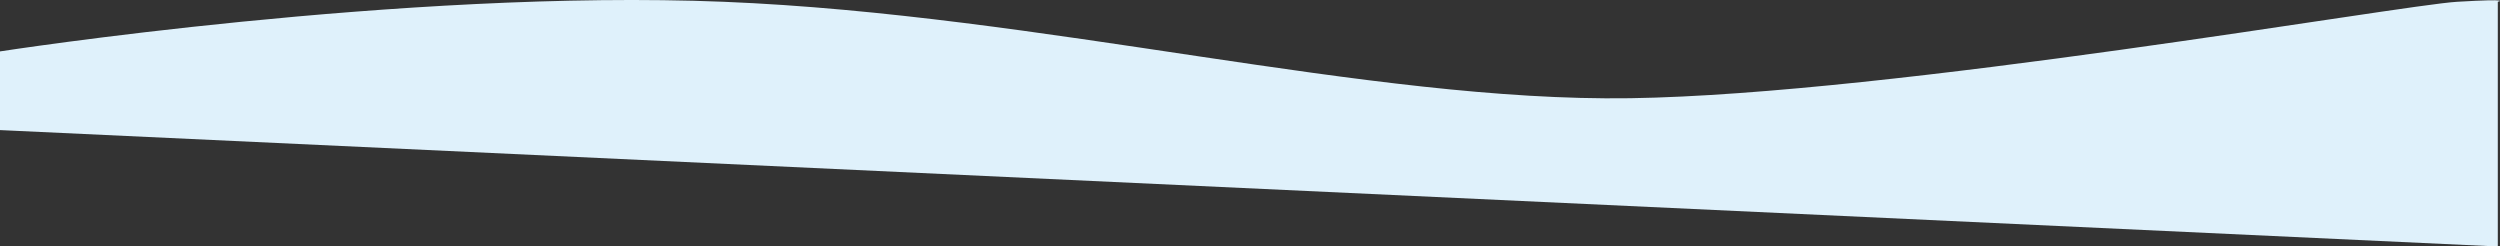 <svg xmlns="http://www.w3.org/2000/svg" width="1289.045" height="127.095" viewBox="0 0 1289.045 127.095">
  <rect x="0" y="0" width="1289.045" height="127.095" fill="#333333" stroke="none"/>
  <path id="路径_4244" data-name="路径 4244" d="M-4098,5845.805s208.277-32.309,373.178-25.59,332.251,51.7,467.362,49.726,397-47.99,426.434-49.726,20.934,0,20.934,0v126.175L-4098,5886.373Z" transform="translate(4098 -5819.296)" fill="#dff1fb"/>
</svg>
